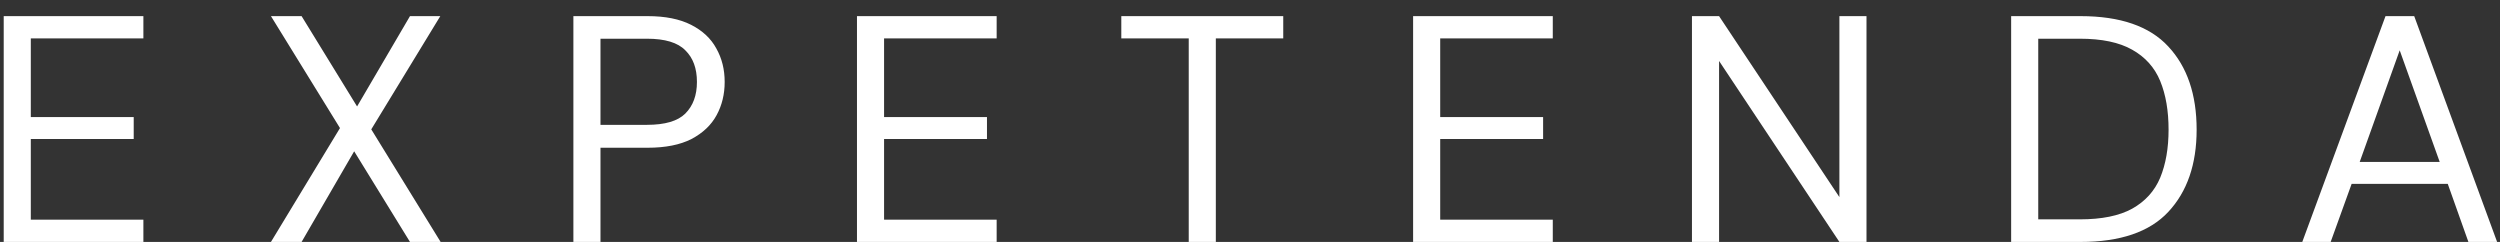 <svg width="124" height="12" viewBox="0 0 124 12" fill="none" xmlns="http://www.w3.org/2000/svg">
<rect x="0" y="0" width="124" height="12" fill="#333333" stroke="none"/>
<path d="M0.184 12V0.8H7.112V1.904H1.528V5.808H6.632V6.896H1.528V10.896H7.112V12H0.184ZM13.439 12L16.863 6.352L13.439 0.8H14.959L17.711 5.28L20.335 0.8H21.839L18.415 6.416L21.855 12H20.335L17.567 7.504L14.959 12H13.439ZM28.44 12V0.8H32.12C32.995 0.8 33.715 0.944 34.28 1.232C34.846 1.52 35.262 1.909 35.528 2.4C35.806 2.891 35.944 3.445 35.944 4.064C35.944 4.672 35.811 5.221 35.544 5.712C35.278 6.203 34.862 6.597 34.296 6.896C33.731 7.184 33.006 7.328 32.12 7.328H29.784V12H28.44ZM29.784 6.192H32.088C32.984 6.192 33.619 6.005 33.992 5.632C34.376 5.248 34.568 4.725 34.568 4.064C34.568 3.392 34.376 2.869 33.992 2.496C33.619 2.112 32.984 1.92 32.088 1.92H29.784V6.192ZM42.506 12V0.8H49.434V1.904H43.85V5.808H48.954V6.896H43.85V10.896H49.434V12H42.506ZM58.961 12V1.904H55.617V0.8H63.649V1.904H60.305V12H58.961ZM70.09 12V0.8H77.018V1.904H71.434V5.808H76.538V6.896H71.434V10.896H77.018V12H70.09ZM83.921 12V0.8H85.266L91.234 9.776V0.8H92.578V12H91.234L85.266 3.024V12H83.921ZM99.753 12V0.8H103.193C105.166 0.8 106.617 1.301 107.545 2.304C108.483 3.307 108.953 4.683 108.953 6.432C108.953 8.149 108.483 9.509 107.545 10.512C106.617 11.504 105.166 12 103.193 12H99.753ZM101.097 10.88H103.161C104.249 10.88 105.113 10.704 105.753 10.352C106.403 9.989 106.867 9.477 107.145 8.816C107.422 8.144 107.561 7.349 107.561 6.432C107.561 5.493 107.422 4.688 107.145 4.016C106.867 3.344 106.403 2.827 105.753 2.464C105.113 2.101 104.249 1.92 103.161 1.92H101.097V10.88ZM114.193 12L118.321 0.8H119.745L123.857 12H122.433L121.409 9.12H116.641L115.601 12H114.193ZM117.041 8.032H121.009L119.025 2.496L117.041 8.032Z" fill="white"/>
</svg>
